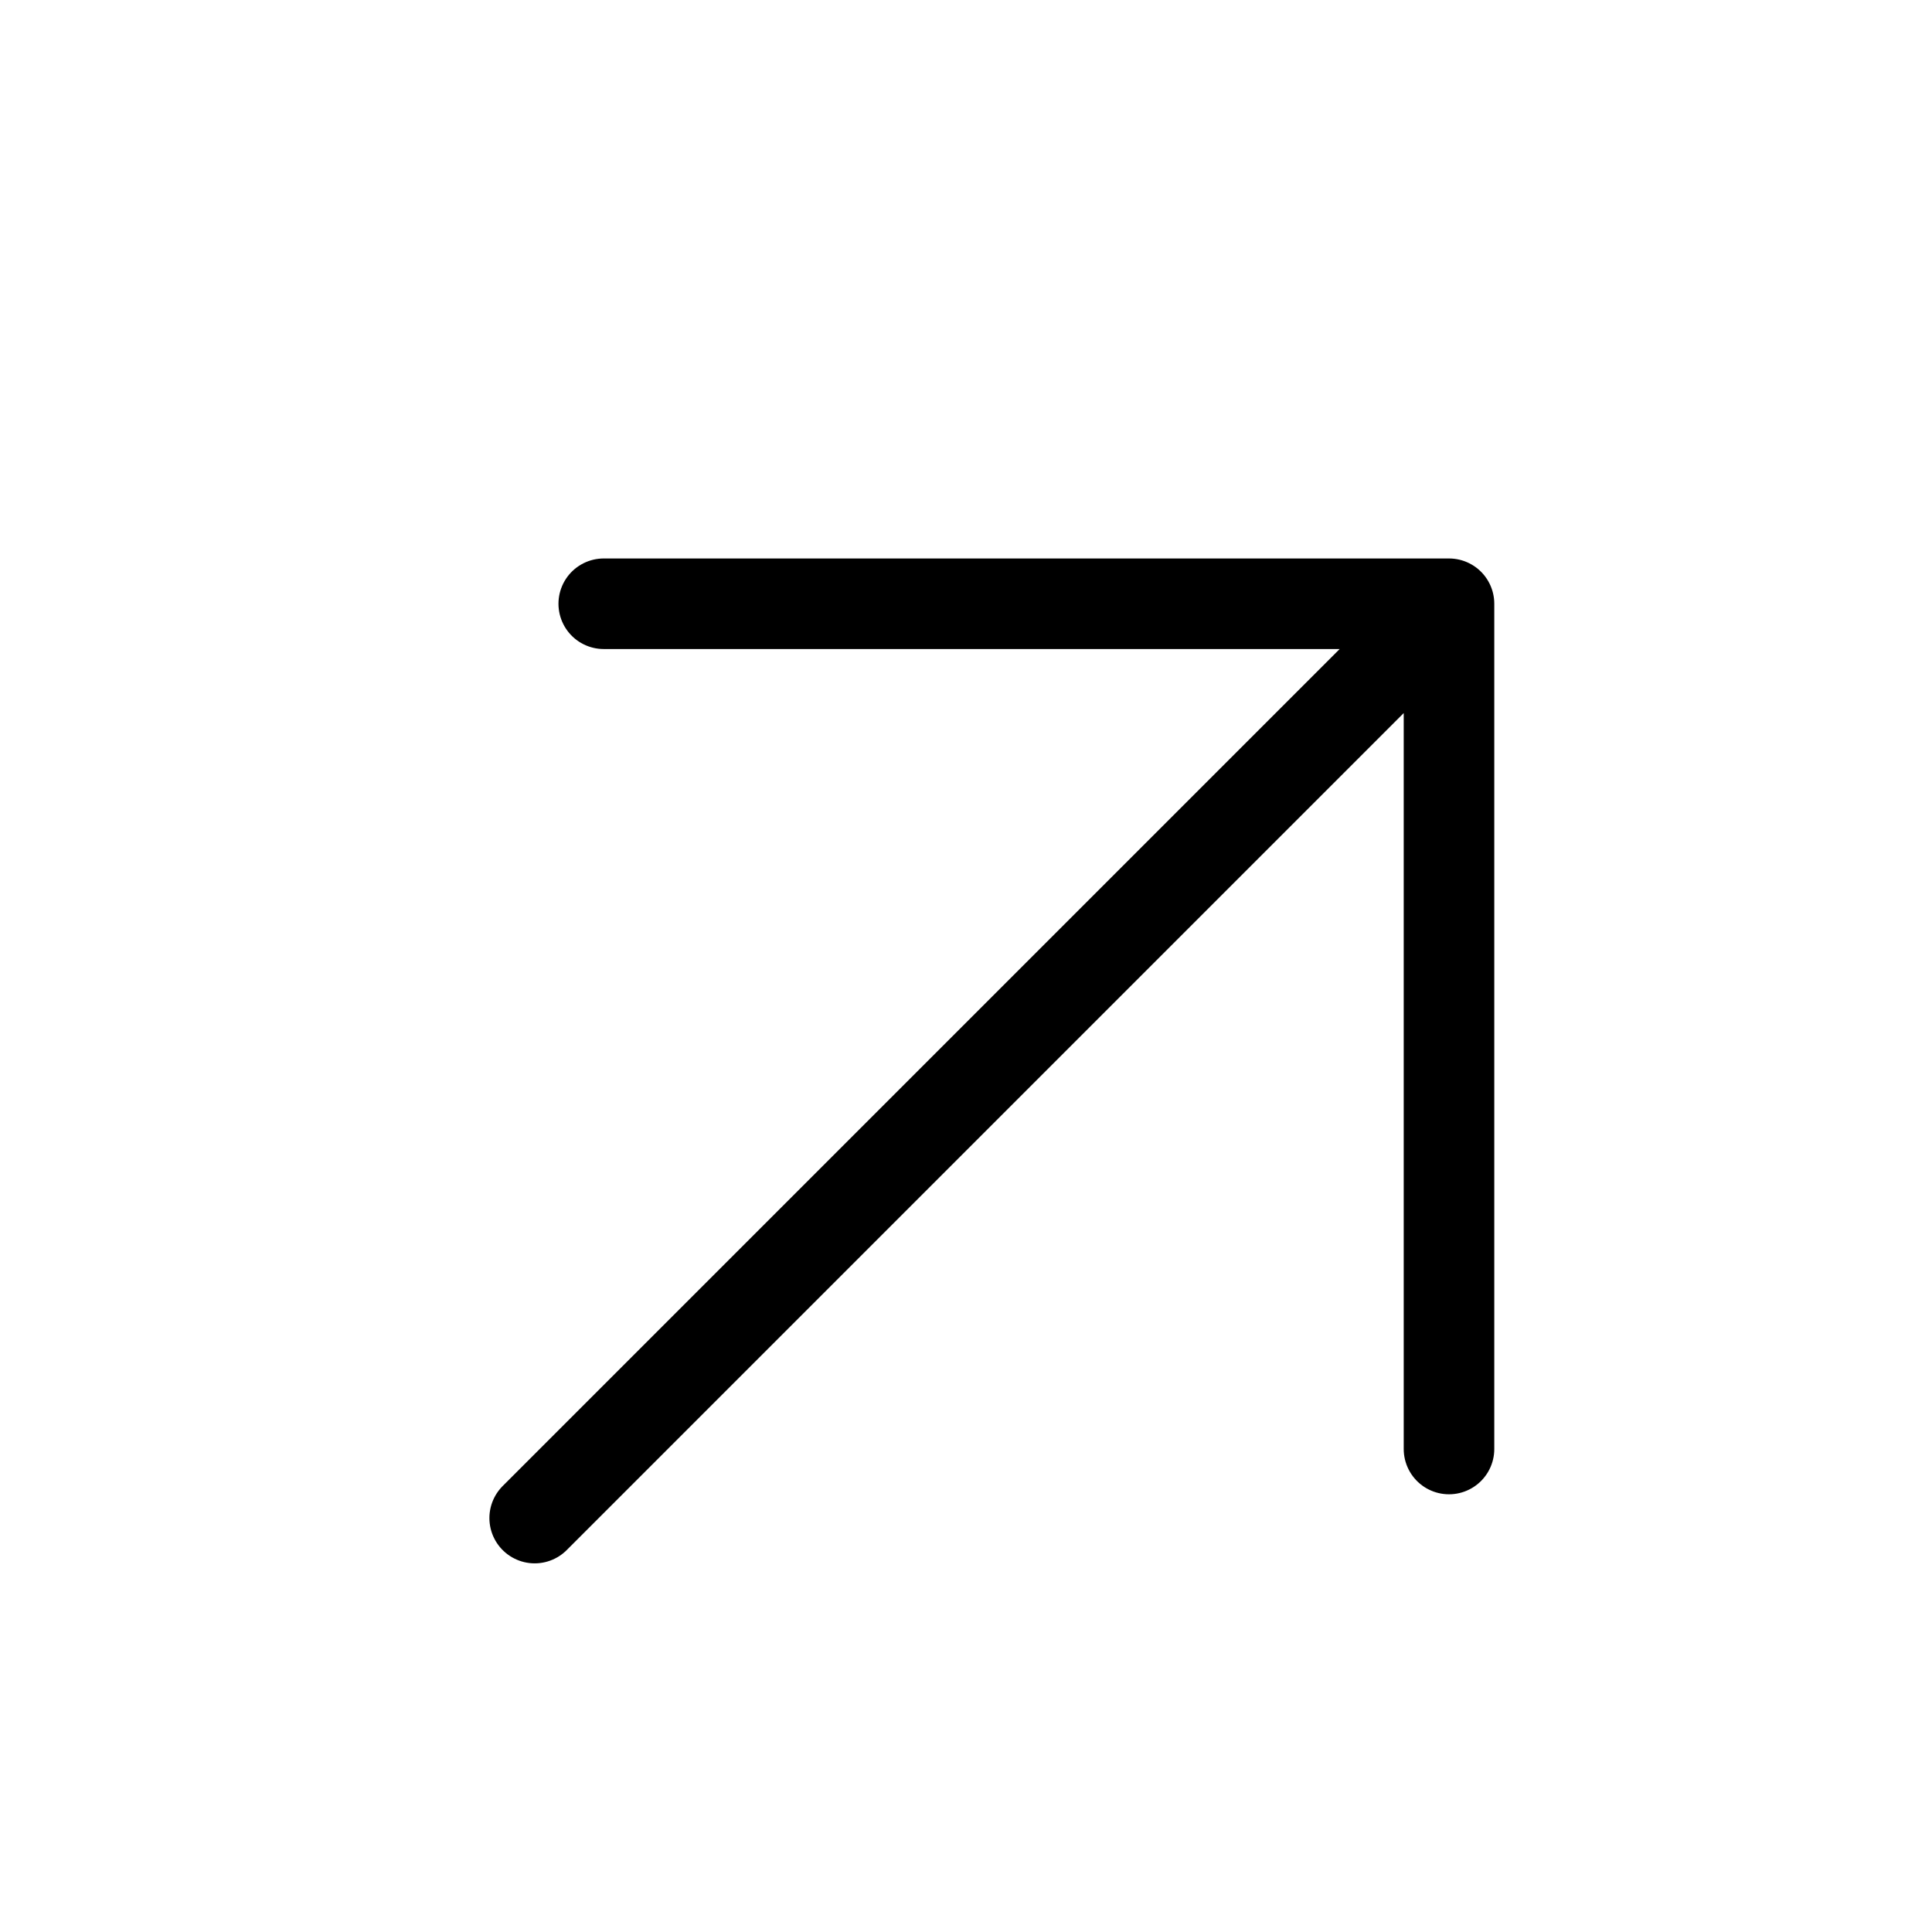 <svg width="32" height="32" viewBox="0 0 32 32" xmlns="http://www.w3.org/2000/svg">
    <g stroke="#000" stroke-width="1.5" fill="none" fill-rule="evenodd" stroke-linecap="round" stroke-linejoin="round">
        <path d="M23 11 8.856 25.144M10 10h14v14"/>
    </g>
</svg>
